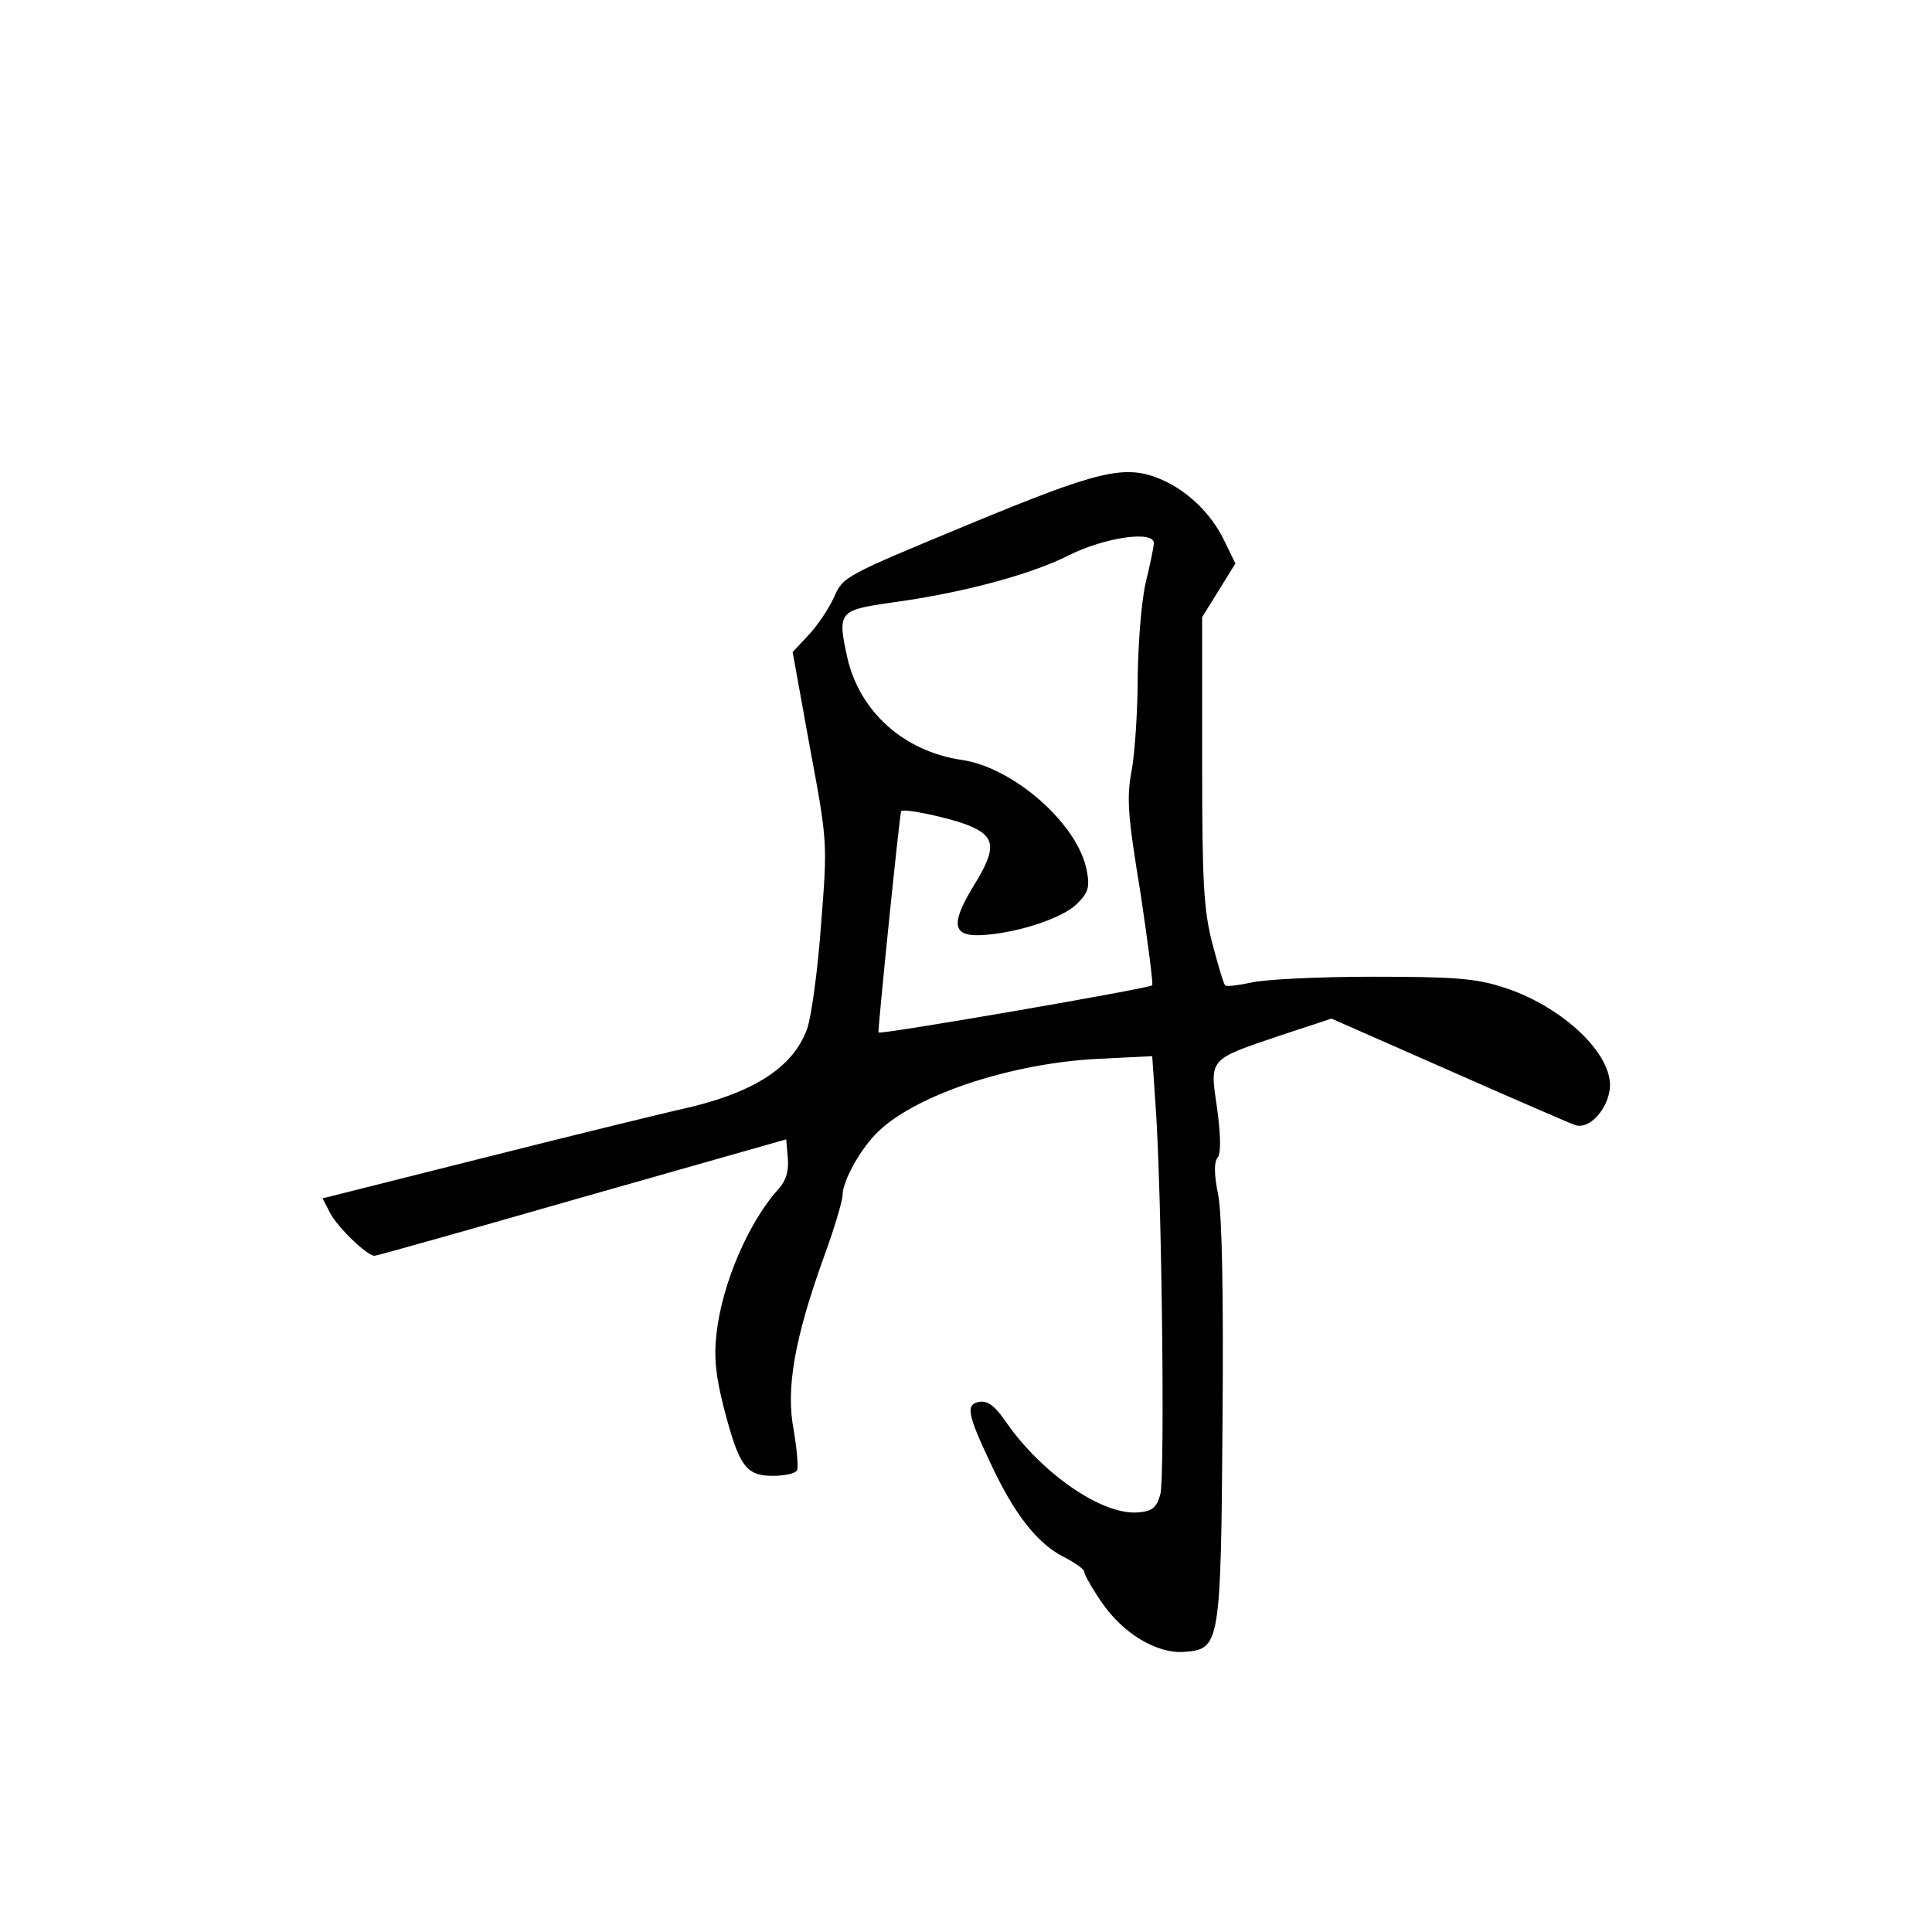 <?xml version="1.0" standalone="no"?>
<!DOCTYPE svg PUBLIC "-//W3C//DTD SVG 20010904//EN"
 "http://www.w3.org/TR/2001/REC-SVG-20010904/DTD/svg10.dtd">
<svg version="1.0" xmlns="http://www.w3.org/2000/svg"
 width="360pt" height="360pt" viewBox="0 0 360 360"
 preserveAspectRatio="xMidYMid meet">
<g transform="translate(0,360) scale(0.1,-0.1)"
fill="#000000" stroke="none">
<path d="M1803 2622 c-229 -95 -232 -96 -249 -135 -10 -22 -31 -53 -48 -71
l-29 -31 32 -177 c33 -177 33 -177 21 -330 -6 -84 -18 -172 -26 -195 -27 -74
-103 -122 -244 -152 -30 -7 -191 -46 -357 -88 l-302 -76 14 -27 c14 -27 69
-80 83 -80 4 0 178 49 387 109 l380 108 3 -35 c2 -23 -3 -41 -16 -56 -57 -62
-107 -179 -117 -272 -5 -44 -1 -80 14 -138 28 -108 41 -126 91 -126 21 0 41 4
45 10 3 5 0 39 -6 75 -15 77 1 170 57 325 19 52 34 103 34 113 0 27 35 89 67
119 72 69 249 127 409 135 l101 5 6 -88 c12 -162 18 -698 9 -729 -7 -24 -15
-31 -40 -33 -66 -7 -180 71 -248 169 -19 28 -33 39 -48 37 -27 -4 -24 -22 19
-113 44 -95 87 -150 135 -175 22 -11 40 -24 40 -28 0 -5 14 -30 31 -55 40 -60
104 -99 156 -95 66 5 68 12 71 428 2 243 -1 385 -8 423 -8 39 -8 62 -1 70 6 8
6 39 -1 91 -14 95 -17 91 119 137 l94 31 218 -96 c120 -53 226 -99 235 -102
28 -11 66 33 66 75 -1 64 -95 149 -201 182 -50 16 -91 19 -242 19 -100 0 -202
-5 -226 -11 -24 -5 -46 -8 -48 -5 -3 2 -13 37 -24 78 -16 63 -19 110 -19 340
l0 268 31 50 31 50 -22 45 c-24 49 -68 91 -117 112 -67 28 -114 17 -360 -85z
m347 -34 c0 -7 -7 -40 -15 -73 -8 -34 -14 -110 -15 -174 0 -62 -5 -141 -11
-175 -10 -53 -8 -83 16 -229 14 -93 24 -171 22 -173 -6 -6 -505 -92 -510 -88
-2 2 38 394 42 412 2 7 87 -11 123 -25 54 -21 56 -43 12 -114 -45 -74 -39 -96
22 -91 65 5 145 32 171 58 21 21 24 31 18 62 -16 86 -136 192 -233 206 -108
16 -190 90 -213 190 -19 86 -16 89 81 103 134 18 262 53 331 88 68 34 159 47
159 23z"/>
</g>
</svg>
